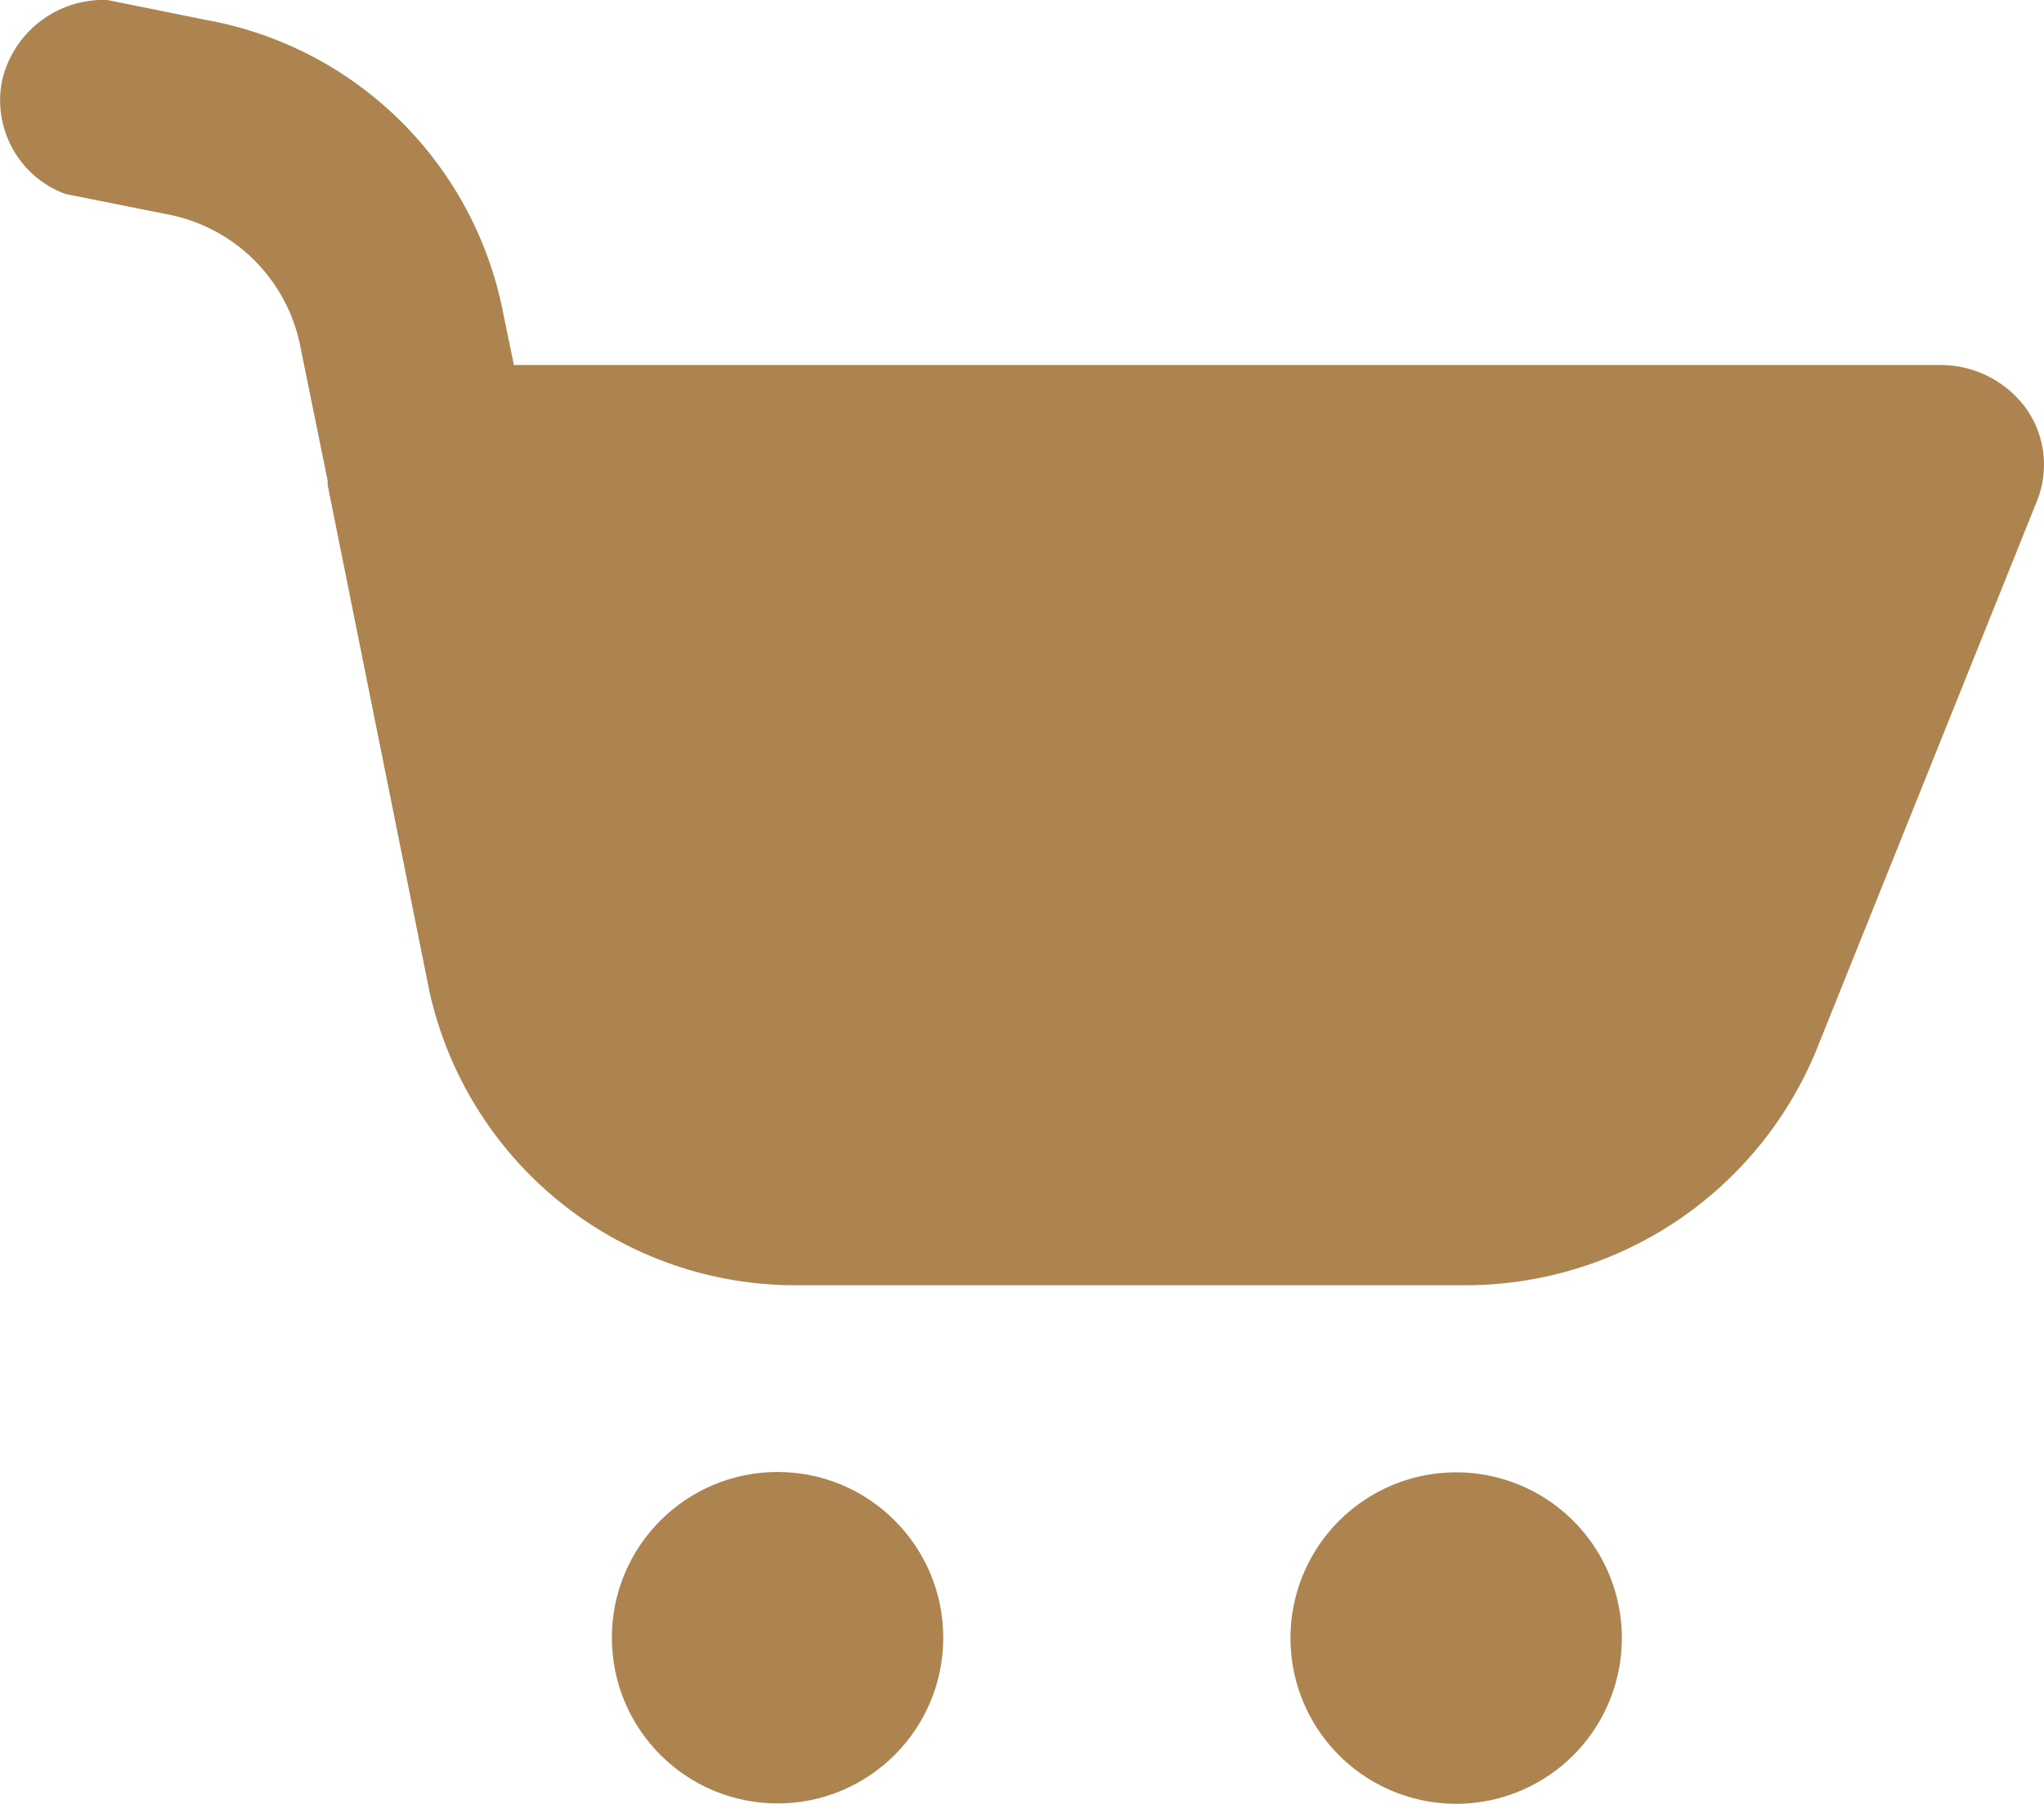 <svg xmlns="http://www.w3.org/2000/svg" width="17" height="15" viewBox="0 0 17 15">
  <g id="Layer_2" data-name="Layer 2" transform="translate(-0.475 -0.059)">
    <g id="Layer_1" data-name="Layer 1" transform="translate(0.475 0.059)">
      <g id="shopping_cart-1" data-name="shopping cart-1" transform="translate(0)">
        <path id="Path_683" data-name="Path 683" d="M17.323,3.451a.882.882,0,0,0-.706-.357H4.749l-.1-.485A3.069,3.069,0,0,0,2.2.227L1.368.059A.865.865,0,0,0,.493.726a.83.83,0,0,0,.526.946l.837.167A1.392,1.392,0,0,1,2.969,2.921L3.2,4.056v.036L4.046,8.3a3.118,3.118,0,0,0,3.085,2.446h5.519A3.155,3.155,0,0,0,15.58,8.795l1.836-4.569a.809.809,0,0,0-.093-.775Z" transform="translate(-0.475 -0.059)" fill="#ad8450"/>
        <path id="Path_684" data-name="Path 684" d="M38.547,43.93a1.378,1.378,0,1,0,1.37,1.376,1.378,1.378,0,0,0-1.37-1.376Z" transform="translate(-26.428 -31.687)" fill="#ad8450"/>
        <circle id="Ellipse_28" data-name="Ellipse 28" cx="1.378" cy="1.378" r="1.378" transform="translate(5.089 12.24)" fill="#ad8450"/>
      </g>
    </g>
  </g>
</svg>
